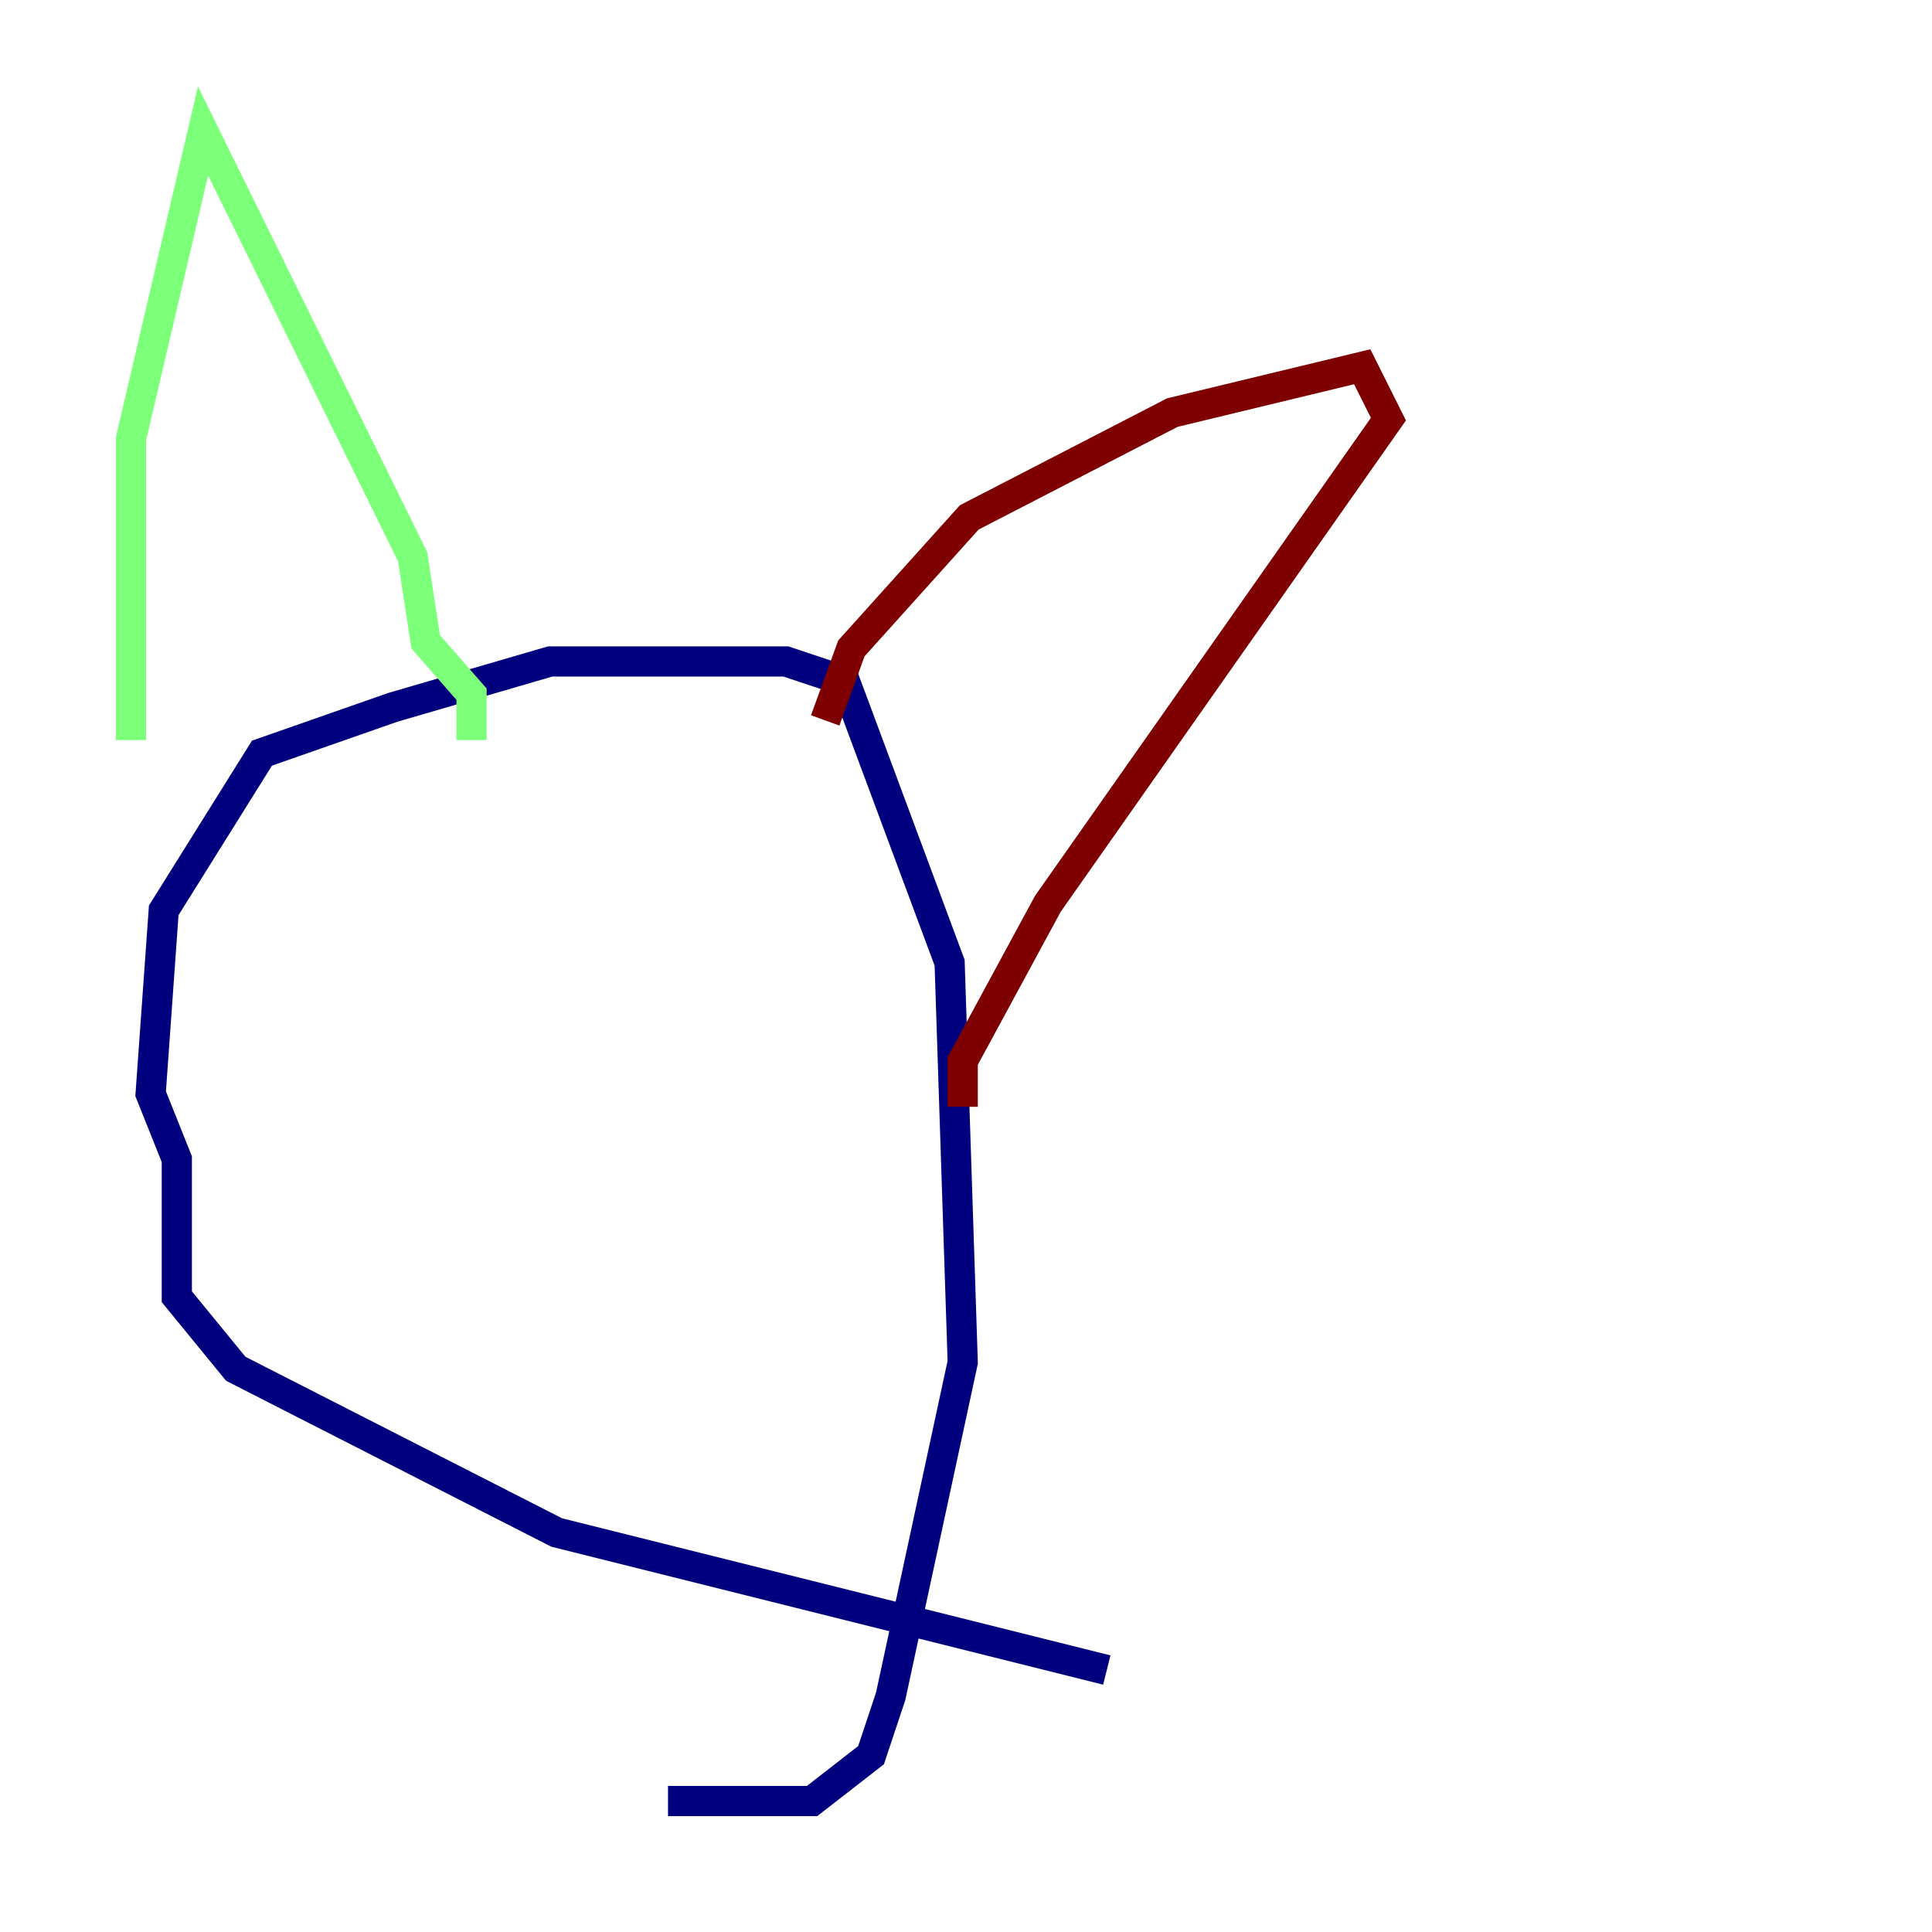 <?xml version="1.0" encoding="utf-8" ?>
<svg baseProfile="tiny" height="128" version="1.2" viewBox="0,0,128,128" width="128" xmlns="http://www.w3.org/2000/svg" xmlns:ev="http://www.w3.org/2001/xml-events" xmlns:xlink="http://www.w3.org/1999/xlink"><defs /><polyline fill="none" points="73.329,110.644 36.881,101.532 15.62,90.685 11.715,85.912 11.715,76.8 9.98,72.461 10.848,60.312 17.356,49.898 26.034,46.861 36.447,43.824 52.068,43.824 55.973,45.125 62.915,63.783 63.783,90.251 59.01,112.38 57.709,116.285 53.803,119.322 44.258,119.322" stroke="#00007f" stroke-width="2" /><polyline fill="none" points="8.678,49.031 8.678,29.071 13.451,8.678 27.336,36.881 28.203,42.522 31.241,45.993 31.241,49.031" stroke="#7cff79" stroke-width="2" /><polyline fill="none" points="54.671,47.729 56.407,42.956 64.217,34.278 77.668,27.336 90.251,24.298 91.986,27.77 69.424,59.878 63.783,70.291 63.783,73.329" stroke="#7f0000" stroke-width="2" /></svg>